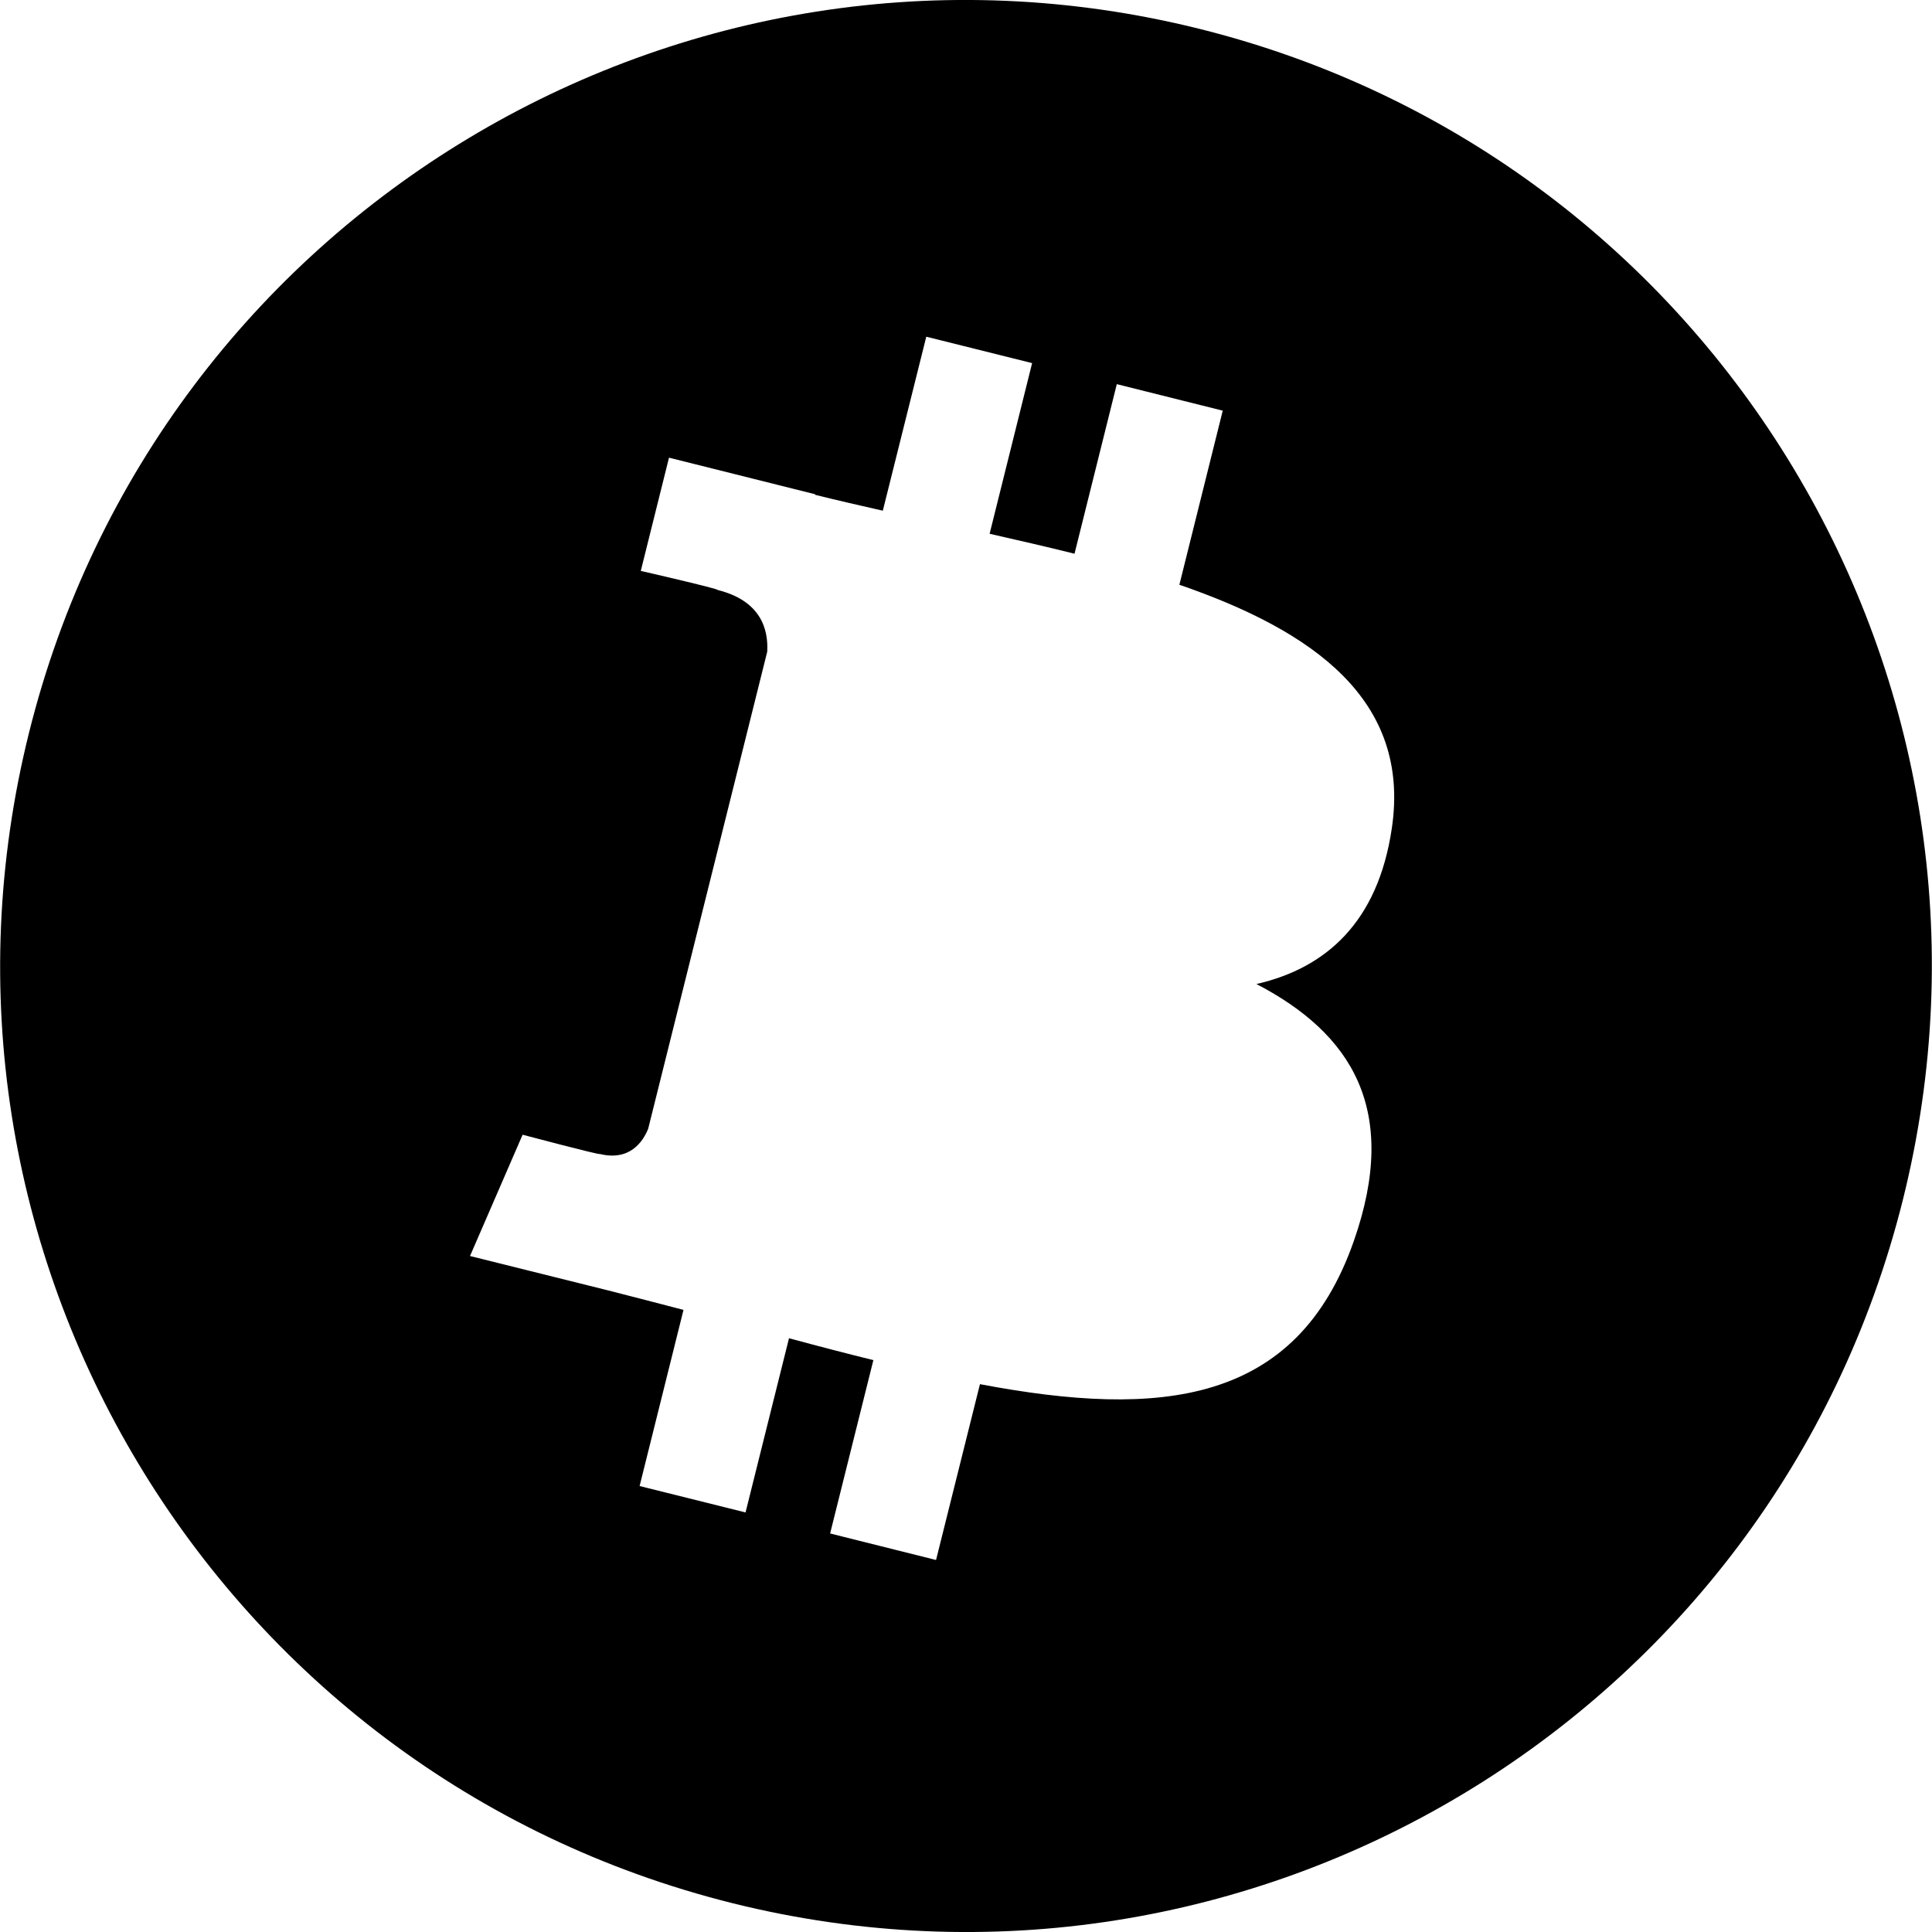 <svg width="18" height="18" viewBox="0 0 18 18" fill="none" xmlns="http://www.w3.org/2000/svg">
<path d="M11.176 0.269C6.355 -0.933 1.472 2.002 0.271 6.824C-0.932 11.644 2.002 16.528 6.822 17.731C11.644 18.933 16.527 15.998 17.729 11.177C18.932 6.356 15.997 1.471 11.176 0.269ZM7.148 6.072C7.16 5.862 7.088 5.597 6.687 5.497C6.703 5.487 5.97 5.319 5.97 5.319L6.233 4.264L7.595 4.605L7.594 4.61C7.799 4.661 8.009 4.709 8.225 4.758L8.63 3.137L9.616 3.383L9.22 4.973C9.484 5.033 9.751 5.094 10.011 5.159L10.405 3.579L11.392 3.826L10.988 5.448C12.234 5.877 13.146 6.521 12.967 7.719C12.837 8.595 12.351 9.02 11.706 9.168C12.592 9.629 13.043 10.337 12.613 11.563C12.08 13.086 10.814 13.215 9.13 12.896L8.721 14.534L7.734 14.287L8.137 12.672C7.882 12.609 7.62 12.541 7.351 12.468L6.946 14.091L5.959 13.845L6.368 12.204C6.138 12.145 5.903 12.082 5.664 12.022L4.379 11.702L4.869 10.572C4.869 10.572 5.597 10.765 5.587 10.751C5.867 10.82 5.99 10.638 6.039 10.516L7.148 6.072Z" fill="black"/>
</svg>
